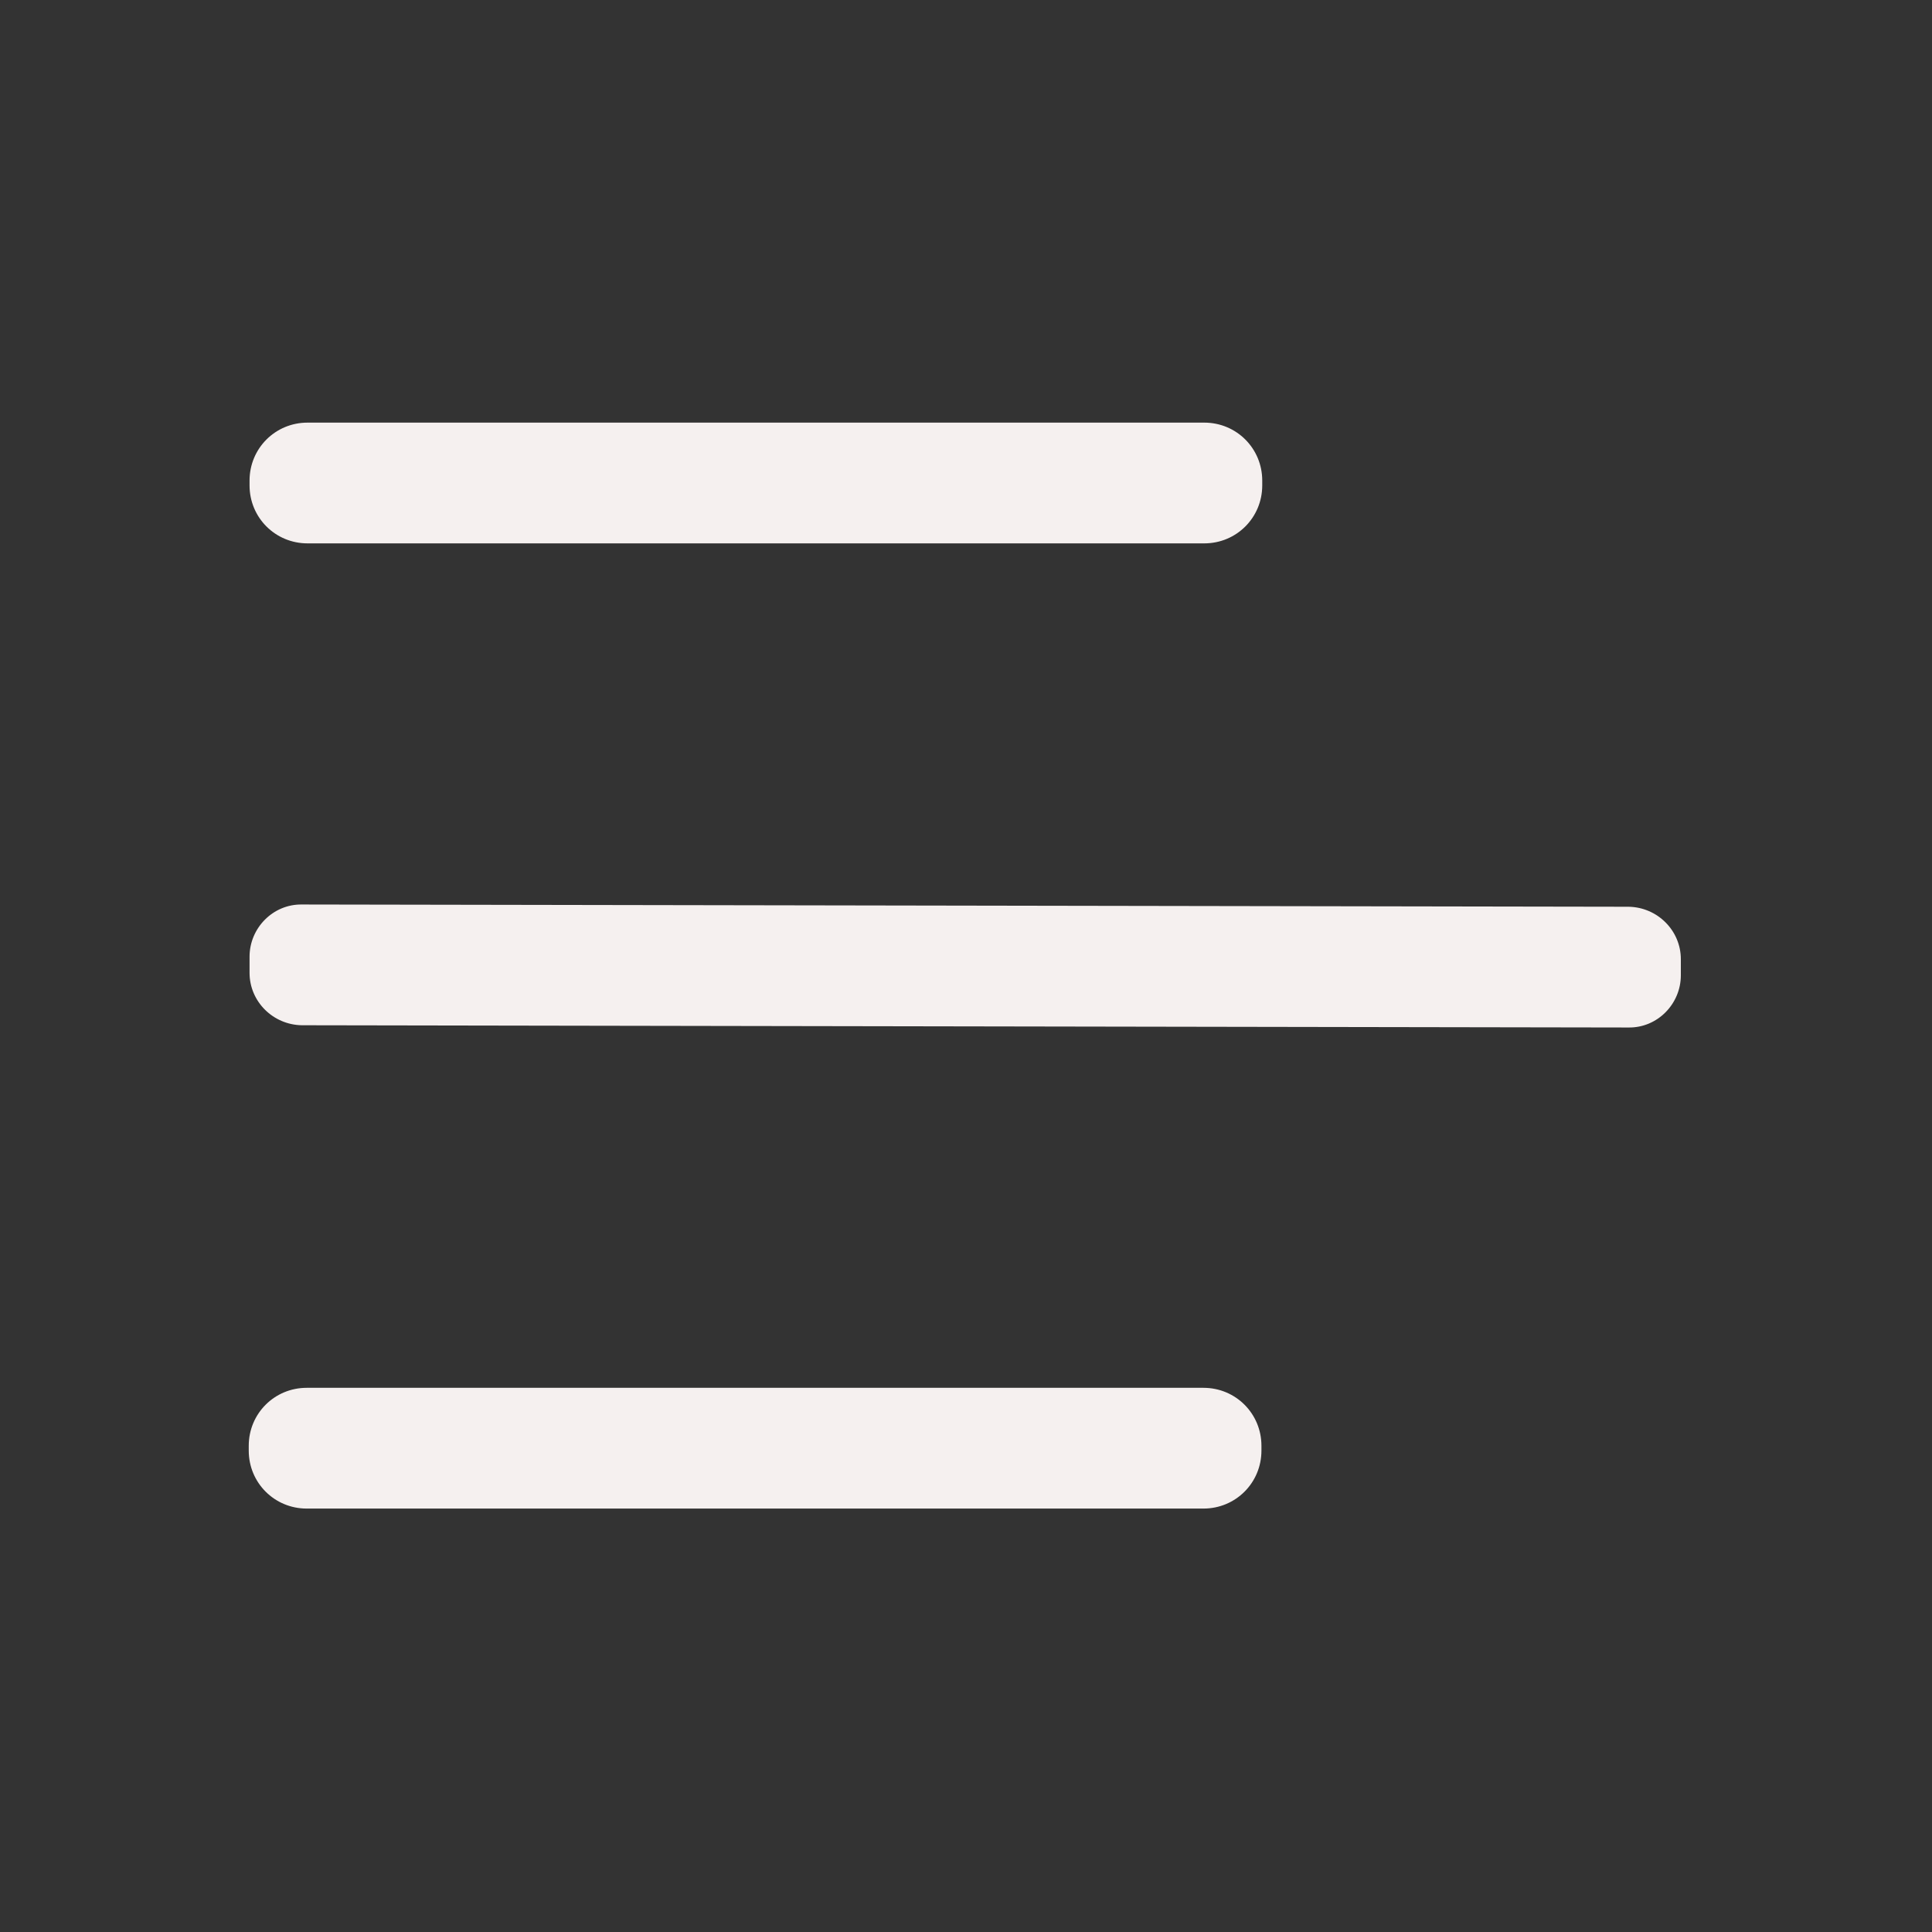 <?xml version="1.0" encoding="UTF-8" standalone="no"?>
<!DOCTYPE svg PUBLIC "-//W3C//DTD SVG 1.1//EN" "http://www.w3.org/Graphics/SVG/1.1/DTD/svg11.dtd">
<svg xmlns="http://www.w3.org/2000/svg" version="1.1" viewBox="0.00 0.00 24.00 24.00">
<rect x="0.00" y="0.00" width="24.00" height="24.00" fill="#333333" stroke="none"/>
<path fill="#f5f0ef" d="
  M 15.68 6.03
  C 15.68 6.43 15.36 6.75 14.96 6.75
  L 3.82 6.75
  C 3.42 6.75 3.10 6.43 3.10 6.03
  L 3.10 5.97
  C 3.10 5.57 3.42 5.25 3.82 5.25
  L 14.96 5.25
  C 15.36 5.25 15.68 5.57 15.68 5.97
  L 15.68 6.03
  Z"
/>
<path fill="#f5f0ef" d="
  M 20.88 12.116
  C 20.88 12.47 20.59 12.77 20.229 12.764
  L 3.749 12.736
  C 3.39 12.73 3.10 12.44 3.1 12.085
  L 3.1 11.884
  C 3.10 11.53 3.39 11.23 3.751 11.236
  L 20.231 11.264
  C 20.59 11.27 20.88 11.56 20.88 11.915
  L 20.88 12.116
  Z"
/>
<path fill="#f5f0ef" d="
  M 15.67 18.02
  C 15.67 18.42 15.35 18.74 14.95 18.74
  L 3.81 18.74
  C 3.41 18.74 3.09 18.42 3.09 18.02
  L 3.09 17.96
  C 3.09 17.56 3.41 17.24 3.81 17.24
  L 14.95 17.24
  C 15.35 17.24 15.67 17.56 15.67 17.96
  L 15.67 18.02
  Z"
/>
</svg>
